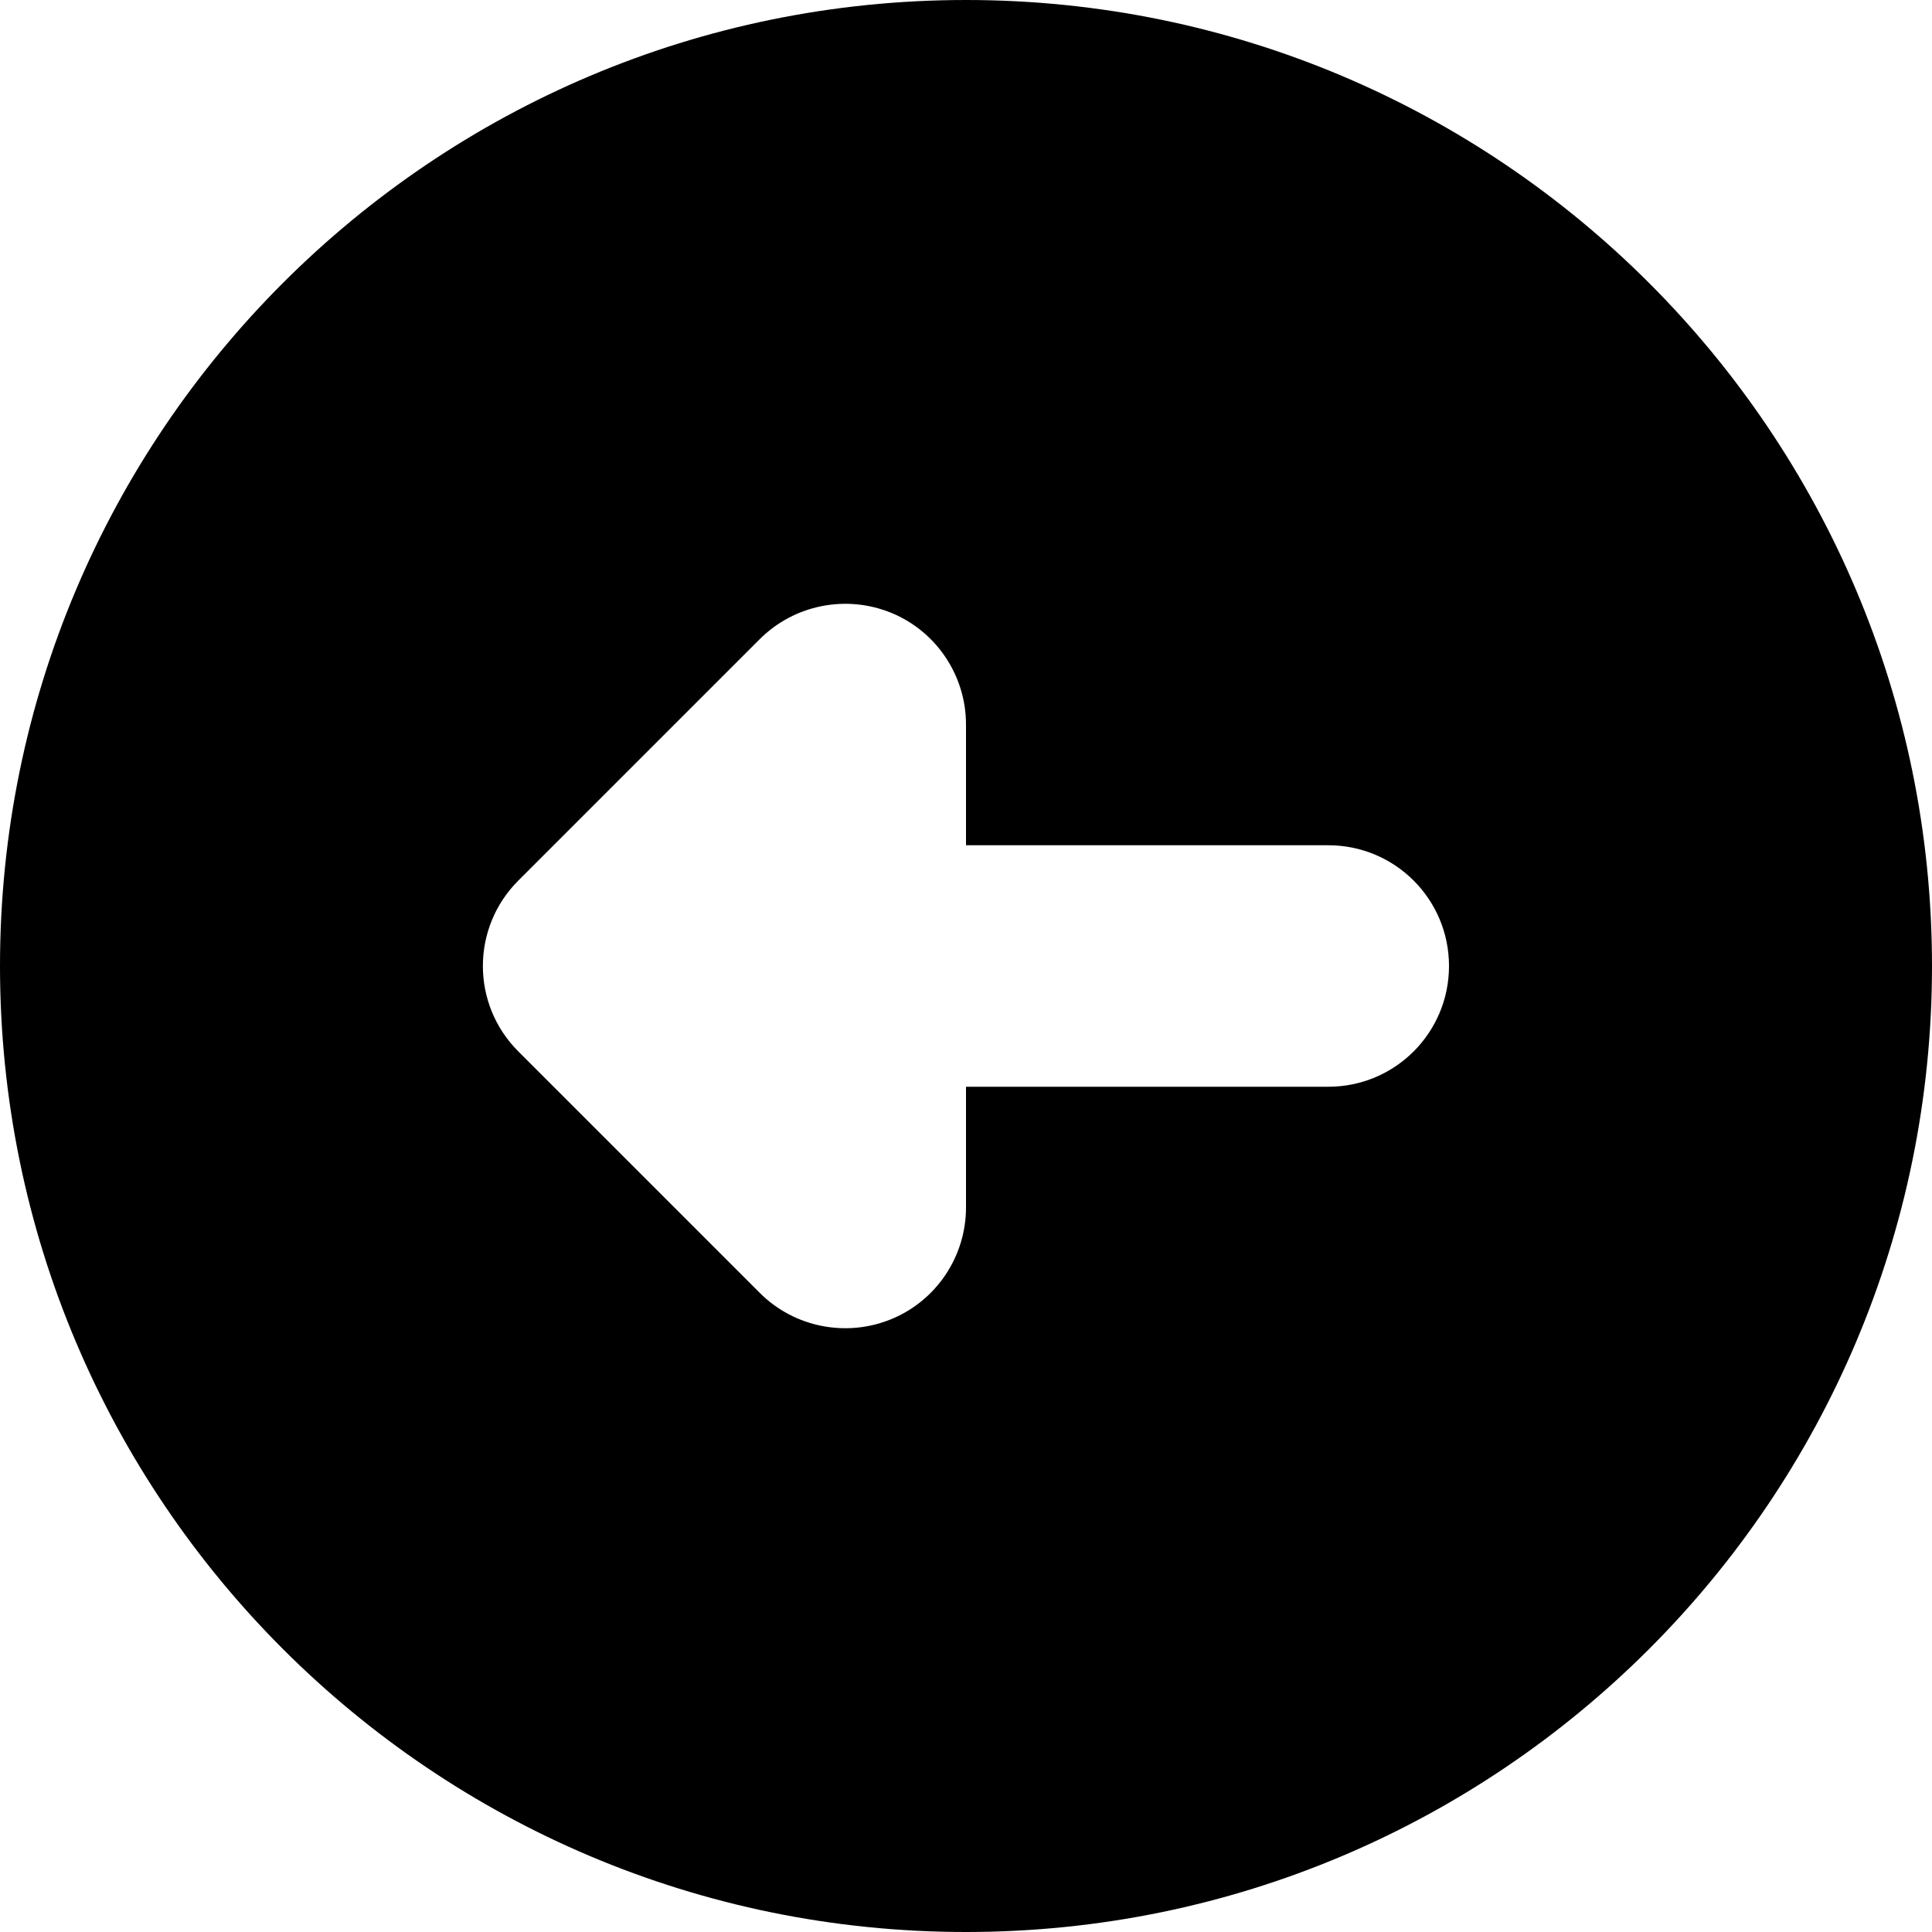 <?xml version="1.0" encoding="UTF-8"?>
<svg width="48px" height="48px" viewBox="0 0 48 48" version="1.1" xmlns="http://www.w3.org/2000/svg" xmlns:xlink="http://www.w3.org/1999/xlink">
    <!-- Generator: Sketch 41 (35326) - http://www.bohemiancoding.com/sketch -->
    <title>arrow-left</title>
    <desc>Created with Sketch.</desc>
    <defs></defs>
    <g id="Page-1" stroke="none" stroke-width="1" fill="none" fill-rule="evenodd">
        <g id="arrow-left" fill="#000000">
            <path d="M0,24 C0,37.254 10.746,48 24,48 C37.254,48 48,37.254 48,24 C48,10.746 37.254,0 24,0 C10.746,0 0,10.746 0,24 Z M12.876,21.879 L18.876,15.879 C19.734,15.024 21.024,14.766 22.149,15.228 C23.268,15.69 24,16.788 24,18 L24,21 L33,21 C34.659,21 36,22.341 36,24 C36,25.659 34.659,27 33,27 L24,27 L24,30 C24,31.212 23.268,32.31 22.149,32.772 C21.027,33.234 19.734,32.979 18.876,32.121 L12.876,26.121 C12.291,25.536 11.997,24.768 11.997,24 C11.997,23.232 12.291,22.464 12.876,21.879 Z" id="Shape"></path>
        </g>
    </g>
</svg>
